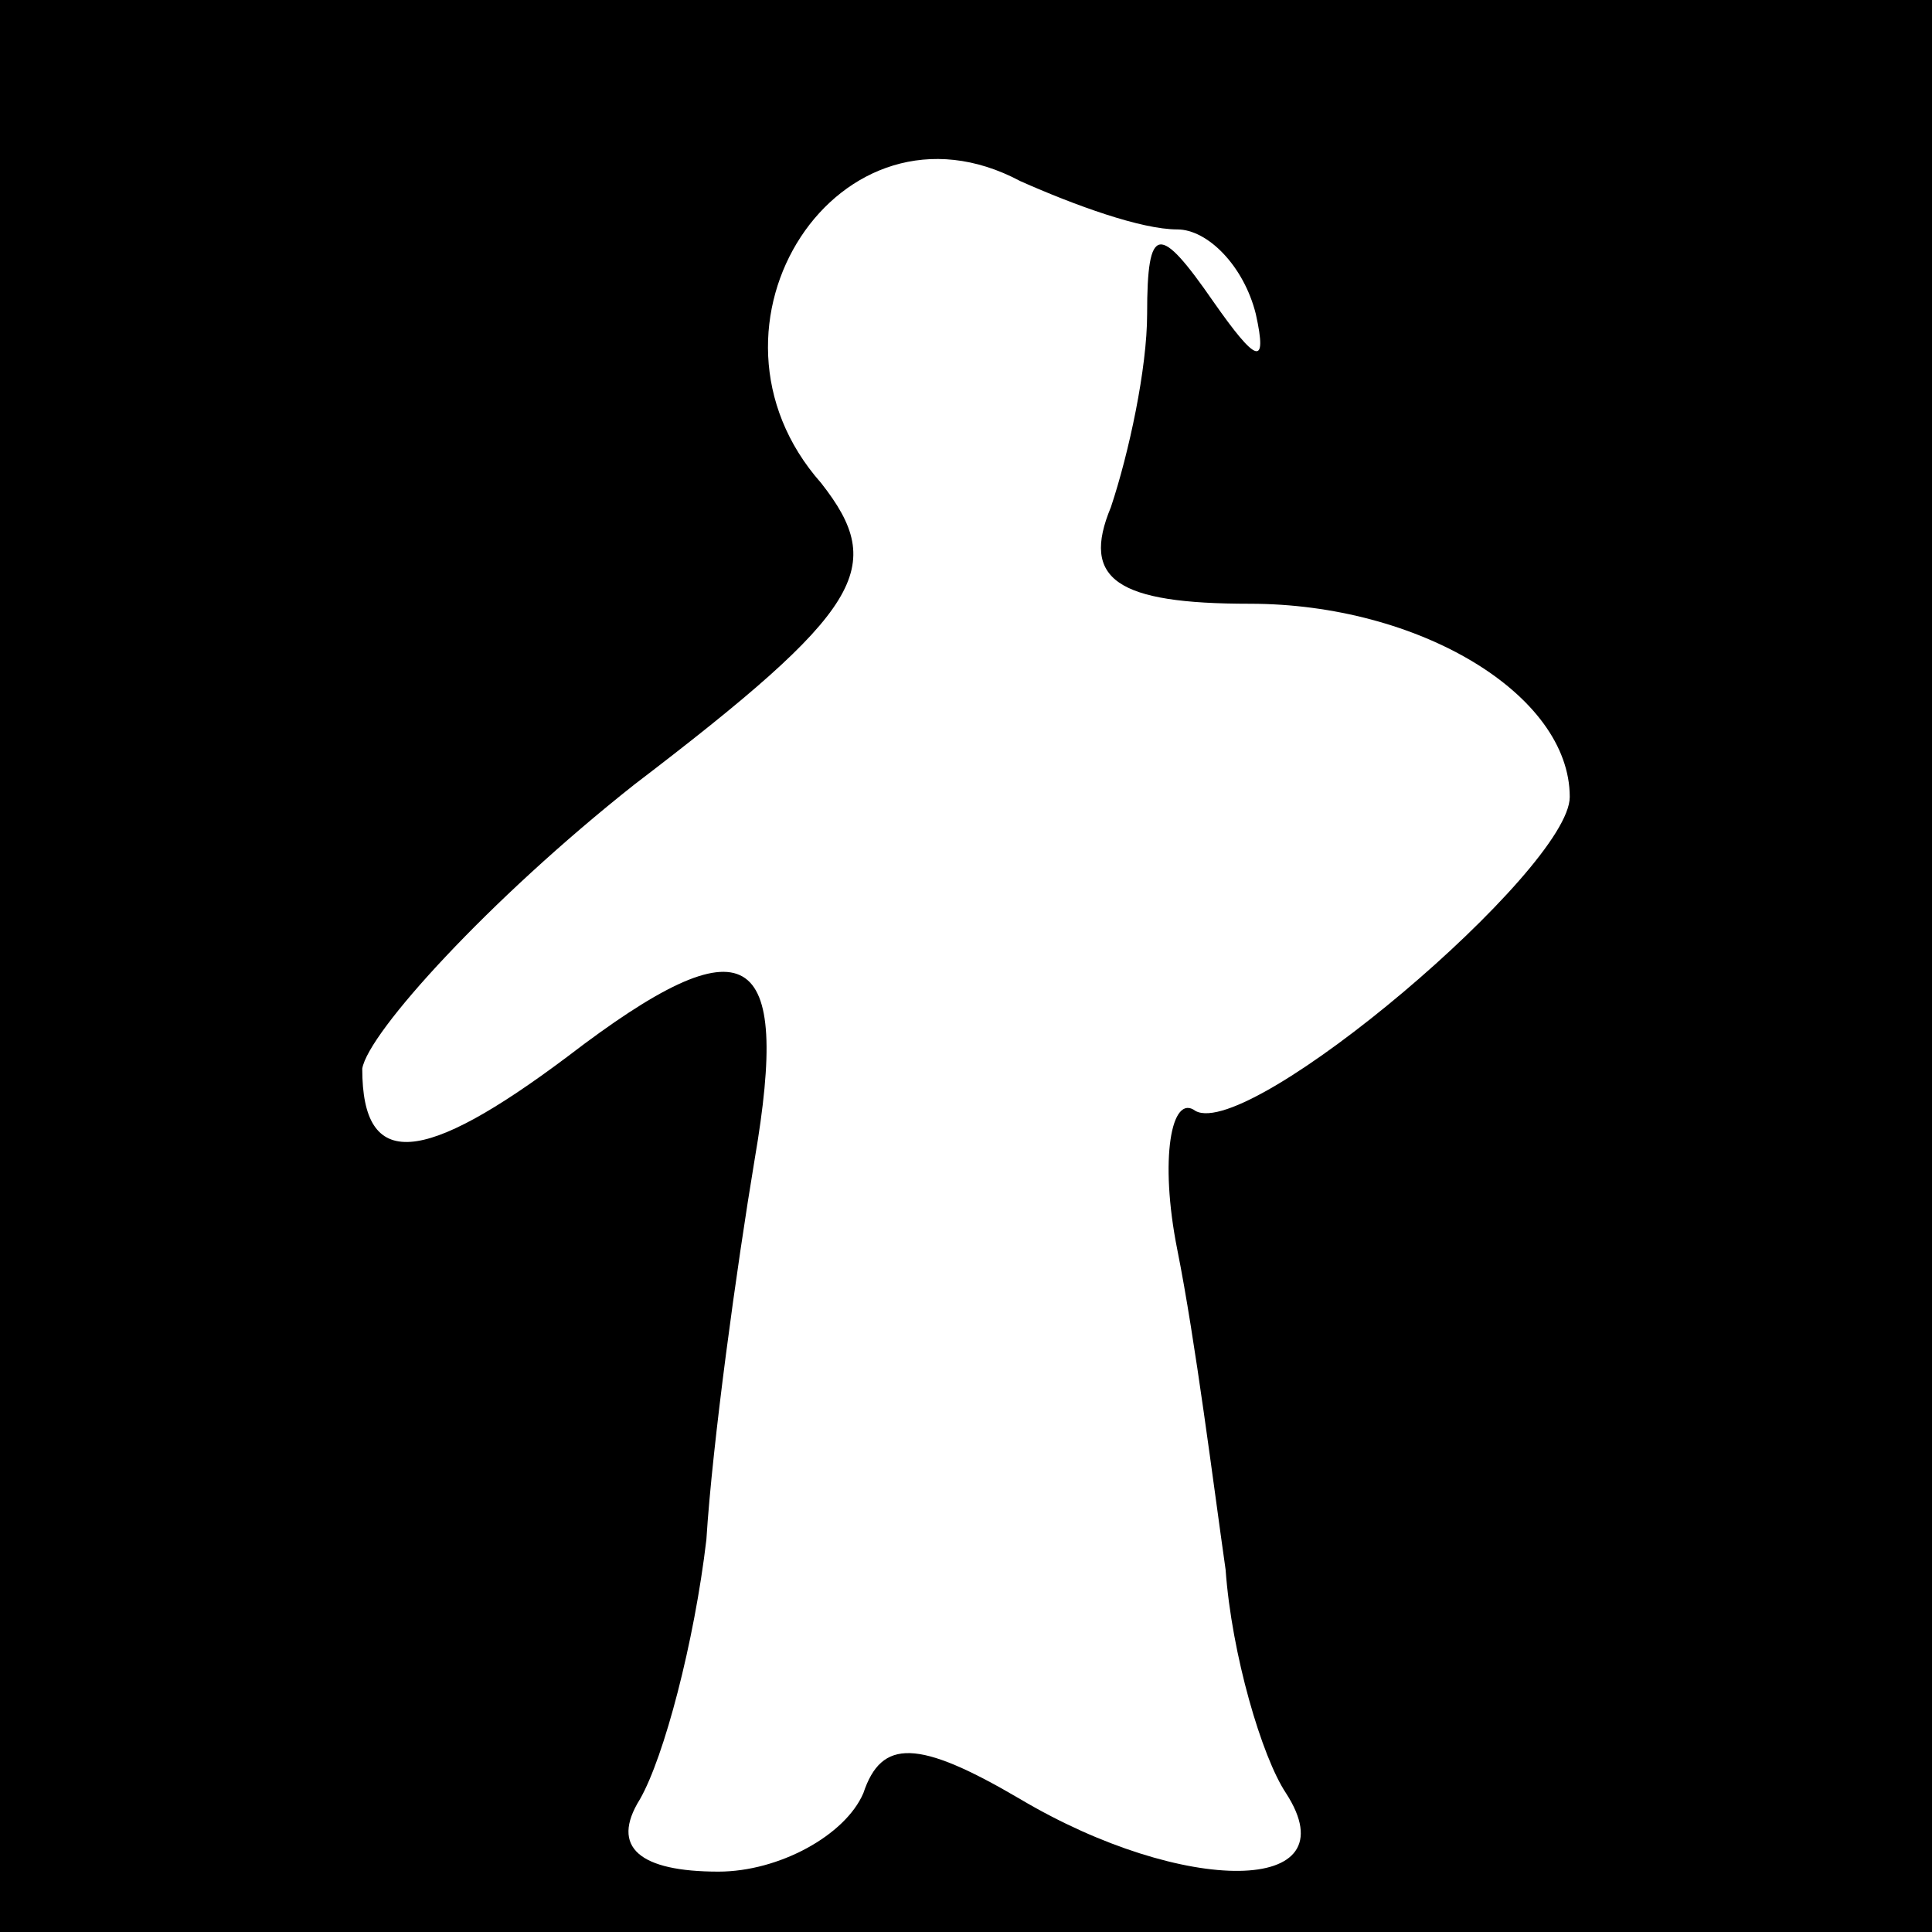 <?xml version="1.0" standalone="no"?>
<!DOCTYPE svg PUBLIC "-//W3C//DTD SVG 20010904//EN"
 "http://www.w3.org/TR/2001/REC-SVG-20010904/DTD/svg10.dtd">
<svg version="1.0" xmlns="http://www.w3.org/2000/svg"
 width="32pt" height="32pt" viewBox="0 0 32 32"
 preserveAspectRatio="xMidYMid meet">
<rect x="0" y="0" width="32" height="32" fill="#808080" stroke="none"/>
<g transform="translate(0,32) scale(0.1,-0.1)"
fill="#000000" stroke="none">
<path fill="#000000" stroke="none" d="M0 160 l0 -160 160 0 160 0 0 160 0
160 -160 0 -160 0 0 -160z"/>
<path fill="#ffffff" stroke="none" d="M195 282 c5 0 11 -6 13 -14 2 -9 0 -8
-7 2 -9 13 -11 13 -11 -2 0 -9 -3 -23 -6 -32 -5 -12 1 -16 23 -16 28 0 53 -15
53 -32 0 -12 -53 -57 -62 -52 -4 3 -6 -8 -3 -23 3 -15 6 -39 8 -53 1 -14 6
-31 10 -37 11 -17 -17 -17 -44 -1 -17 10 -23 10 -26 1 -3 -7 -14 -13 -24 -13
-13 0 -18 4 -13 12 4 7 9 26 11 43 1 16 5 45 8 63 6 35 -1 40 -31 17 -24 -18
-34 -19 -34 -2 1 6 21 28 45 47 38 29 42 36 31 50 -23 26 3 66 33 50 9 -4 20
-8 26 -8z"/>
</g>
</svg>
